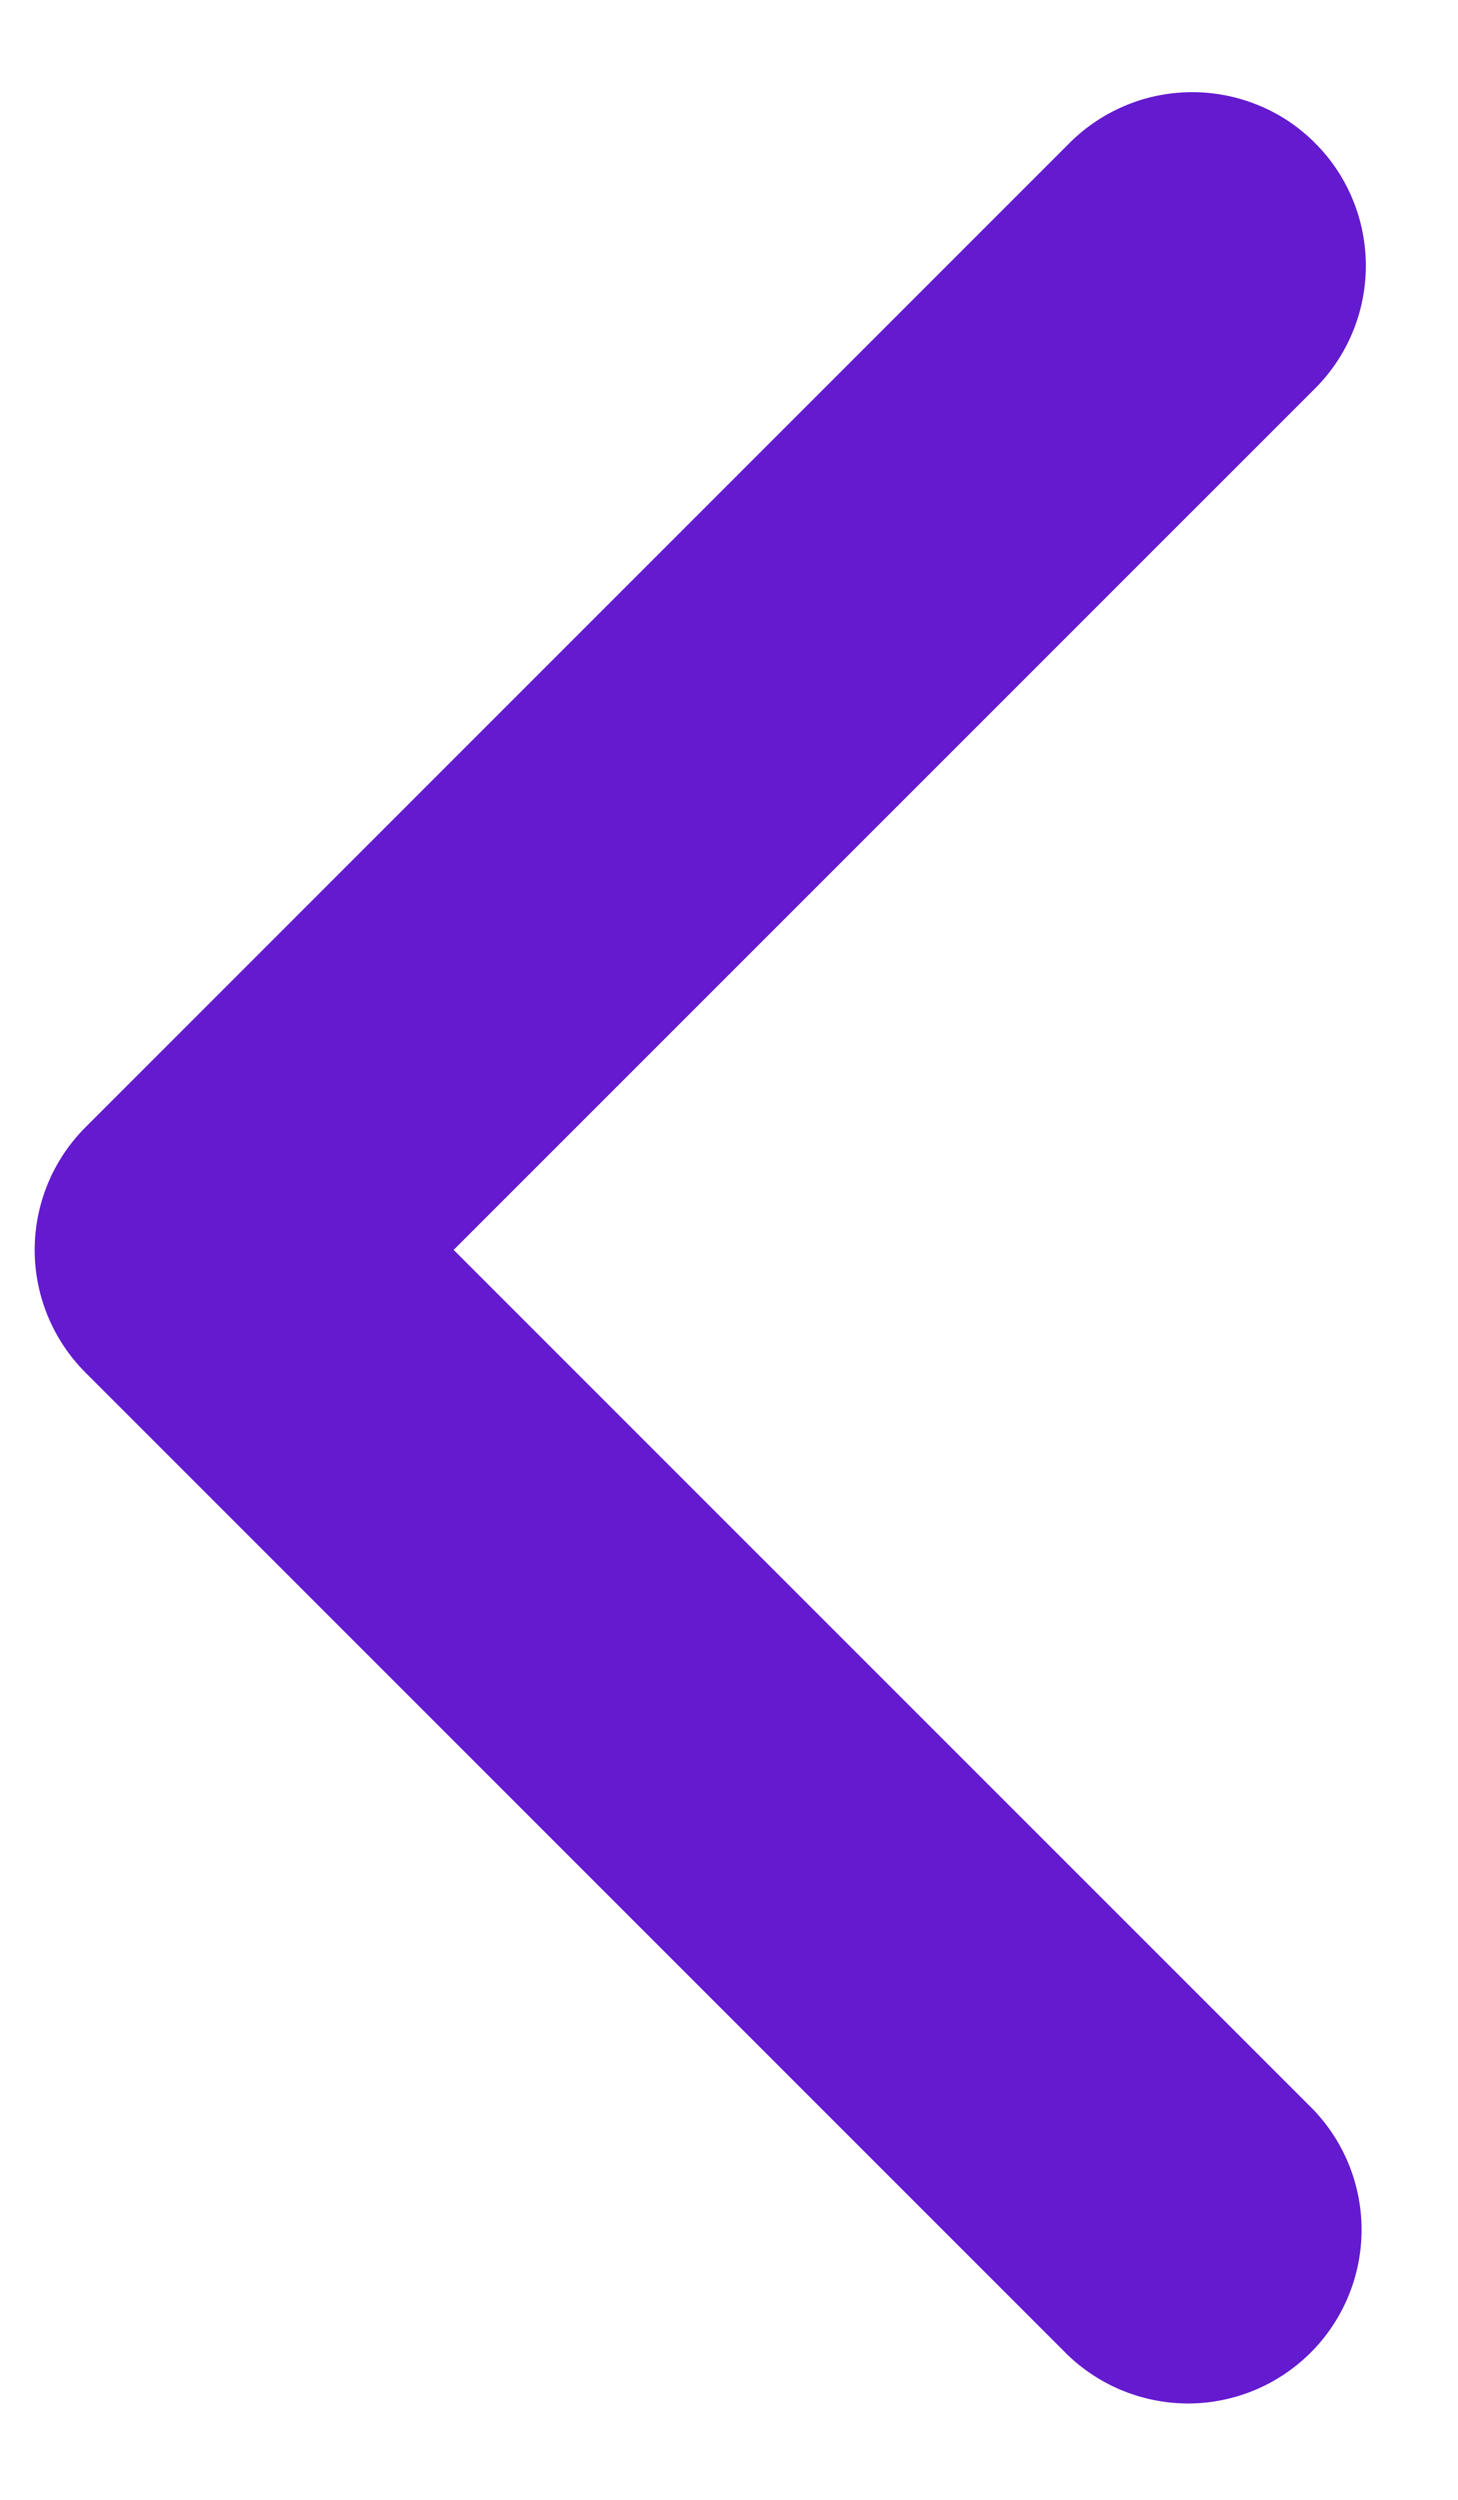<svg width="14" height="24" viewBox="0 0 14 24" fill="none" xmlns="http://www.w3.org/2000/svg">
<path fill-rule="evenodd" clip-rule="evenodd" d="M0.821 13.178C0.509 12.866 0.333 12.442 0.333 12C0.333 11.558 0.509 11.134 0.821 10.822L10.25 1.393C10.404 1.234 10.588 1.107 10.791 1.02C10.994 0.932 11.213 0.887 11.434 0.885C11.655 0.883 11.875 0.925 12.08 1.009C12.285 1.092 12.471 1.216 12.627 1.373C12.784 1.529 12.907 1.715 12.991 1.92C13.075 2.125 13.117 2.344 13.115 2.566C13.113 2.787 13.067 3.006 12.98 3.209C12.893 3.412 12.766 3.596 12.607 3.75L4.356 12L12.607 20.25C12.91 20.564 13.078 20.985 13.074 21.422C13.07 21.859 12.895 22.277 12.586 22.586C12.277 22.895 11.859 23.071 11.422 23.075C10.985 23.078 10.564 22.91 10.25 22.607L0.821 13.178Z" fill="#641ACF"/>
</svg>
